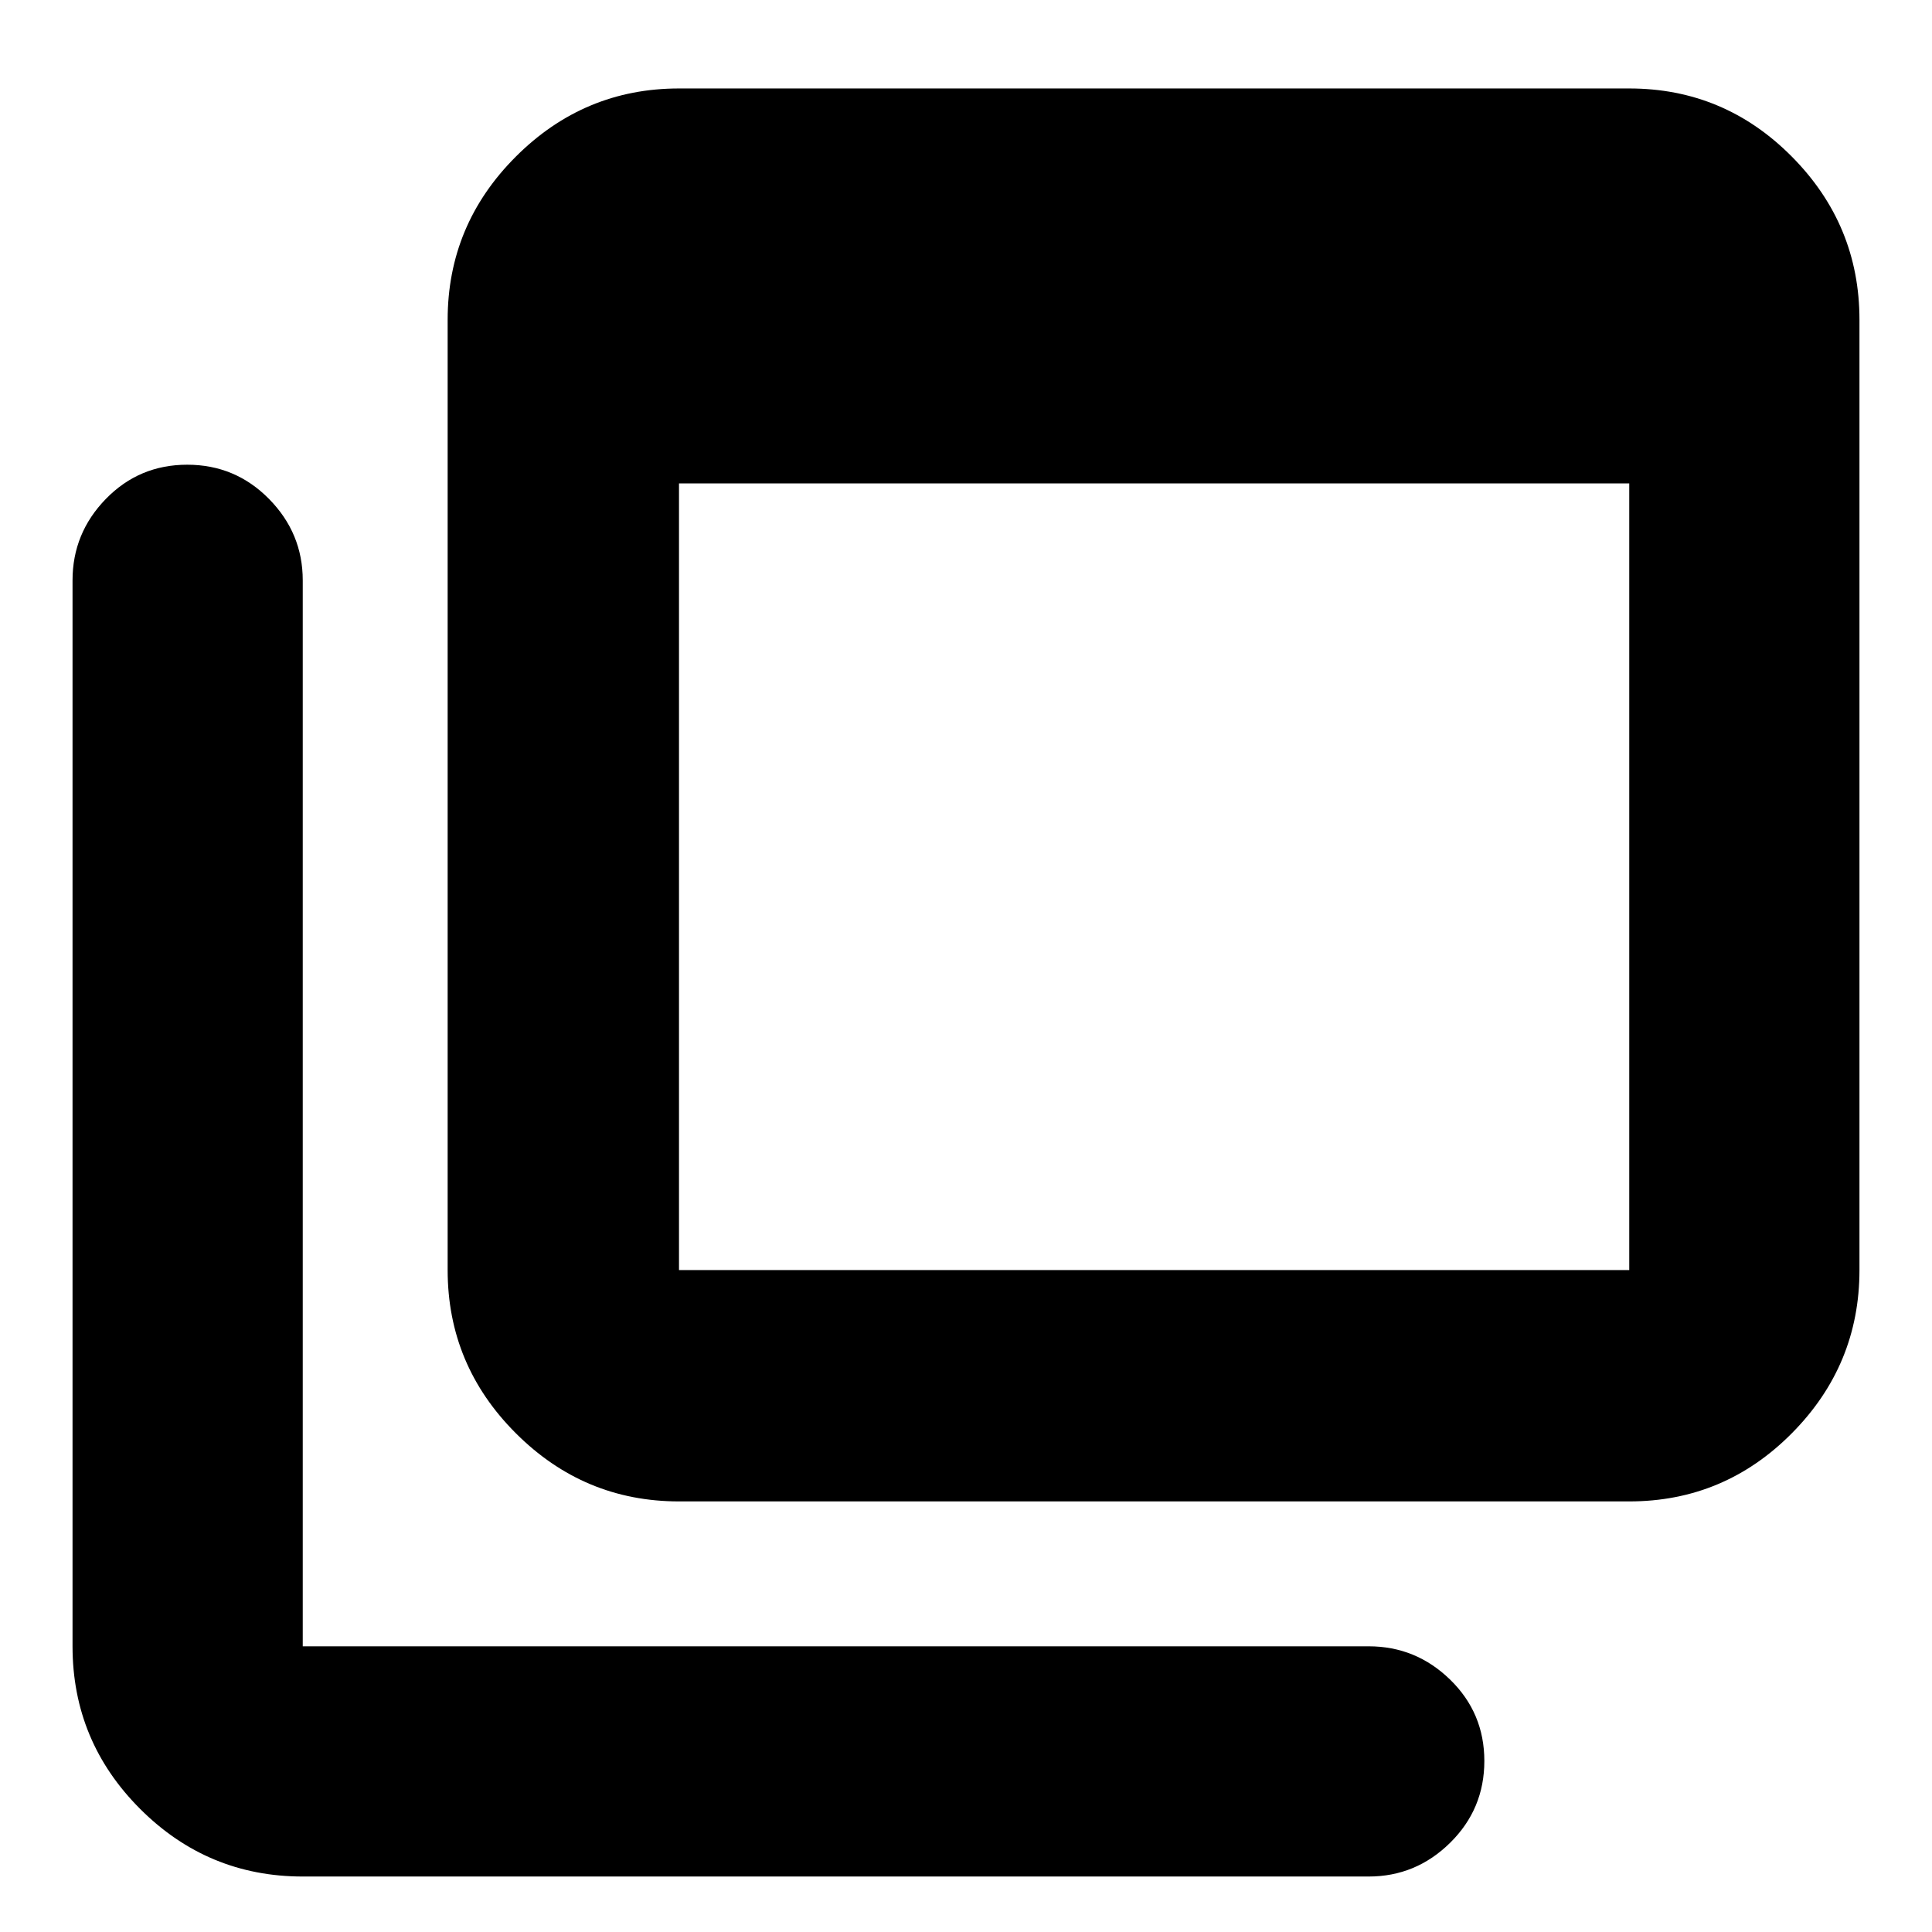 <svg xmlns="http://www.w3.org/2000/svg" height="20" viewBox="0 -960 960 960" width="20"><path d="M337.392-328.914h472.173v-390.87H337.392v390.87Zm0 114.957q-47.208 0-81.083-33.874-33.874-33.875-33.874-81.083v-472.173q0-47.208 33.874-81.083 33.875-33.875 81.083-33.875h472.173q47.208 0 80.8 33.875t33.592 81.083v472.173q0 47.208-33.592 81.083-33.592 33.874-80.8 33.874H337.392ZM150.435-27.565q-47.208 0-80.8-33.592t-33.592-80.8v-529.652q0-23.465 16.55-40.472 16.55-17.006 40.435-17.006t40.646 17.006q16.761 17.007 16.761 40.472v529.652h529.652q23.465 0 40.472 16.551 17.006 16.55 17.006 40.435t-17.006 40.645q-17.007 16.761-40.472 16.761H150.435Zm186.957-773.522v472.173-472.173Z"/></svg>